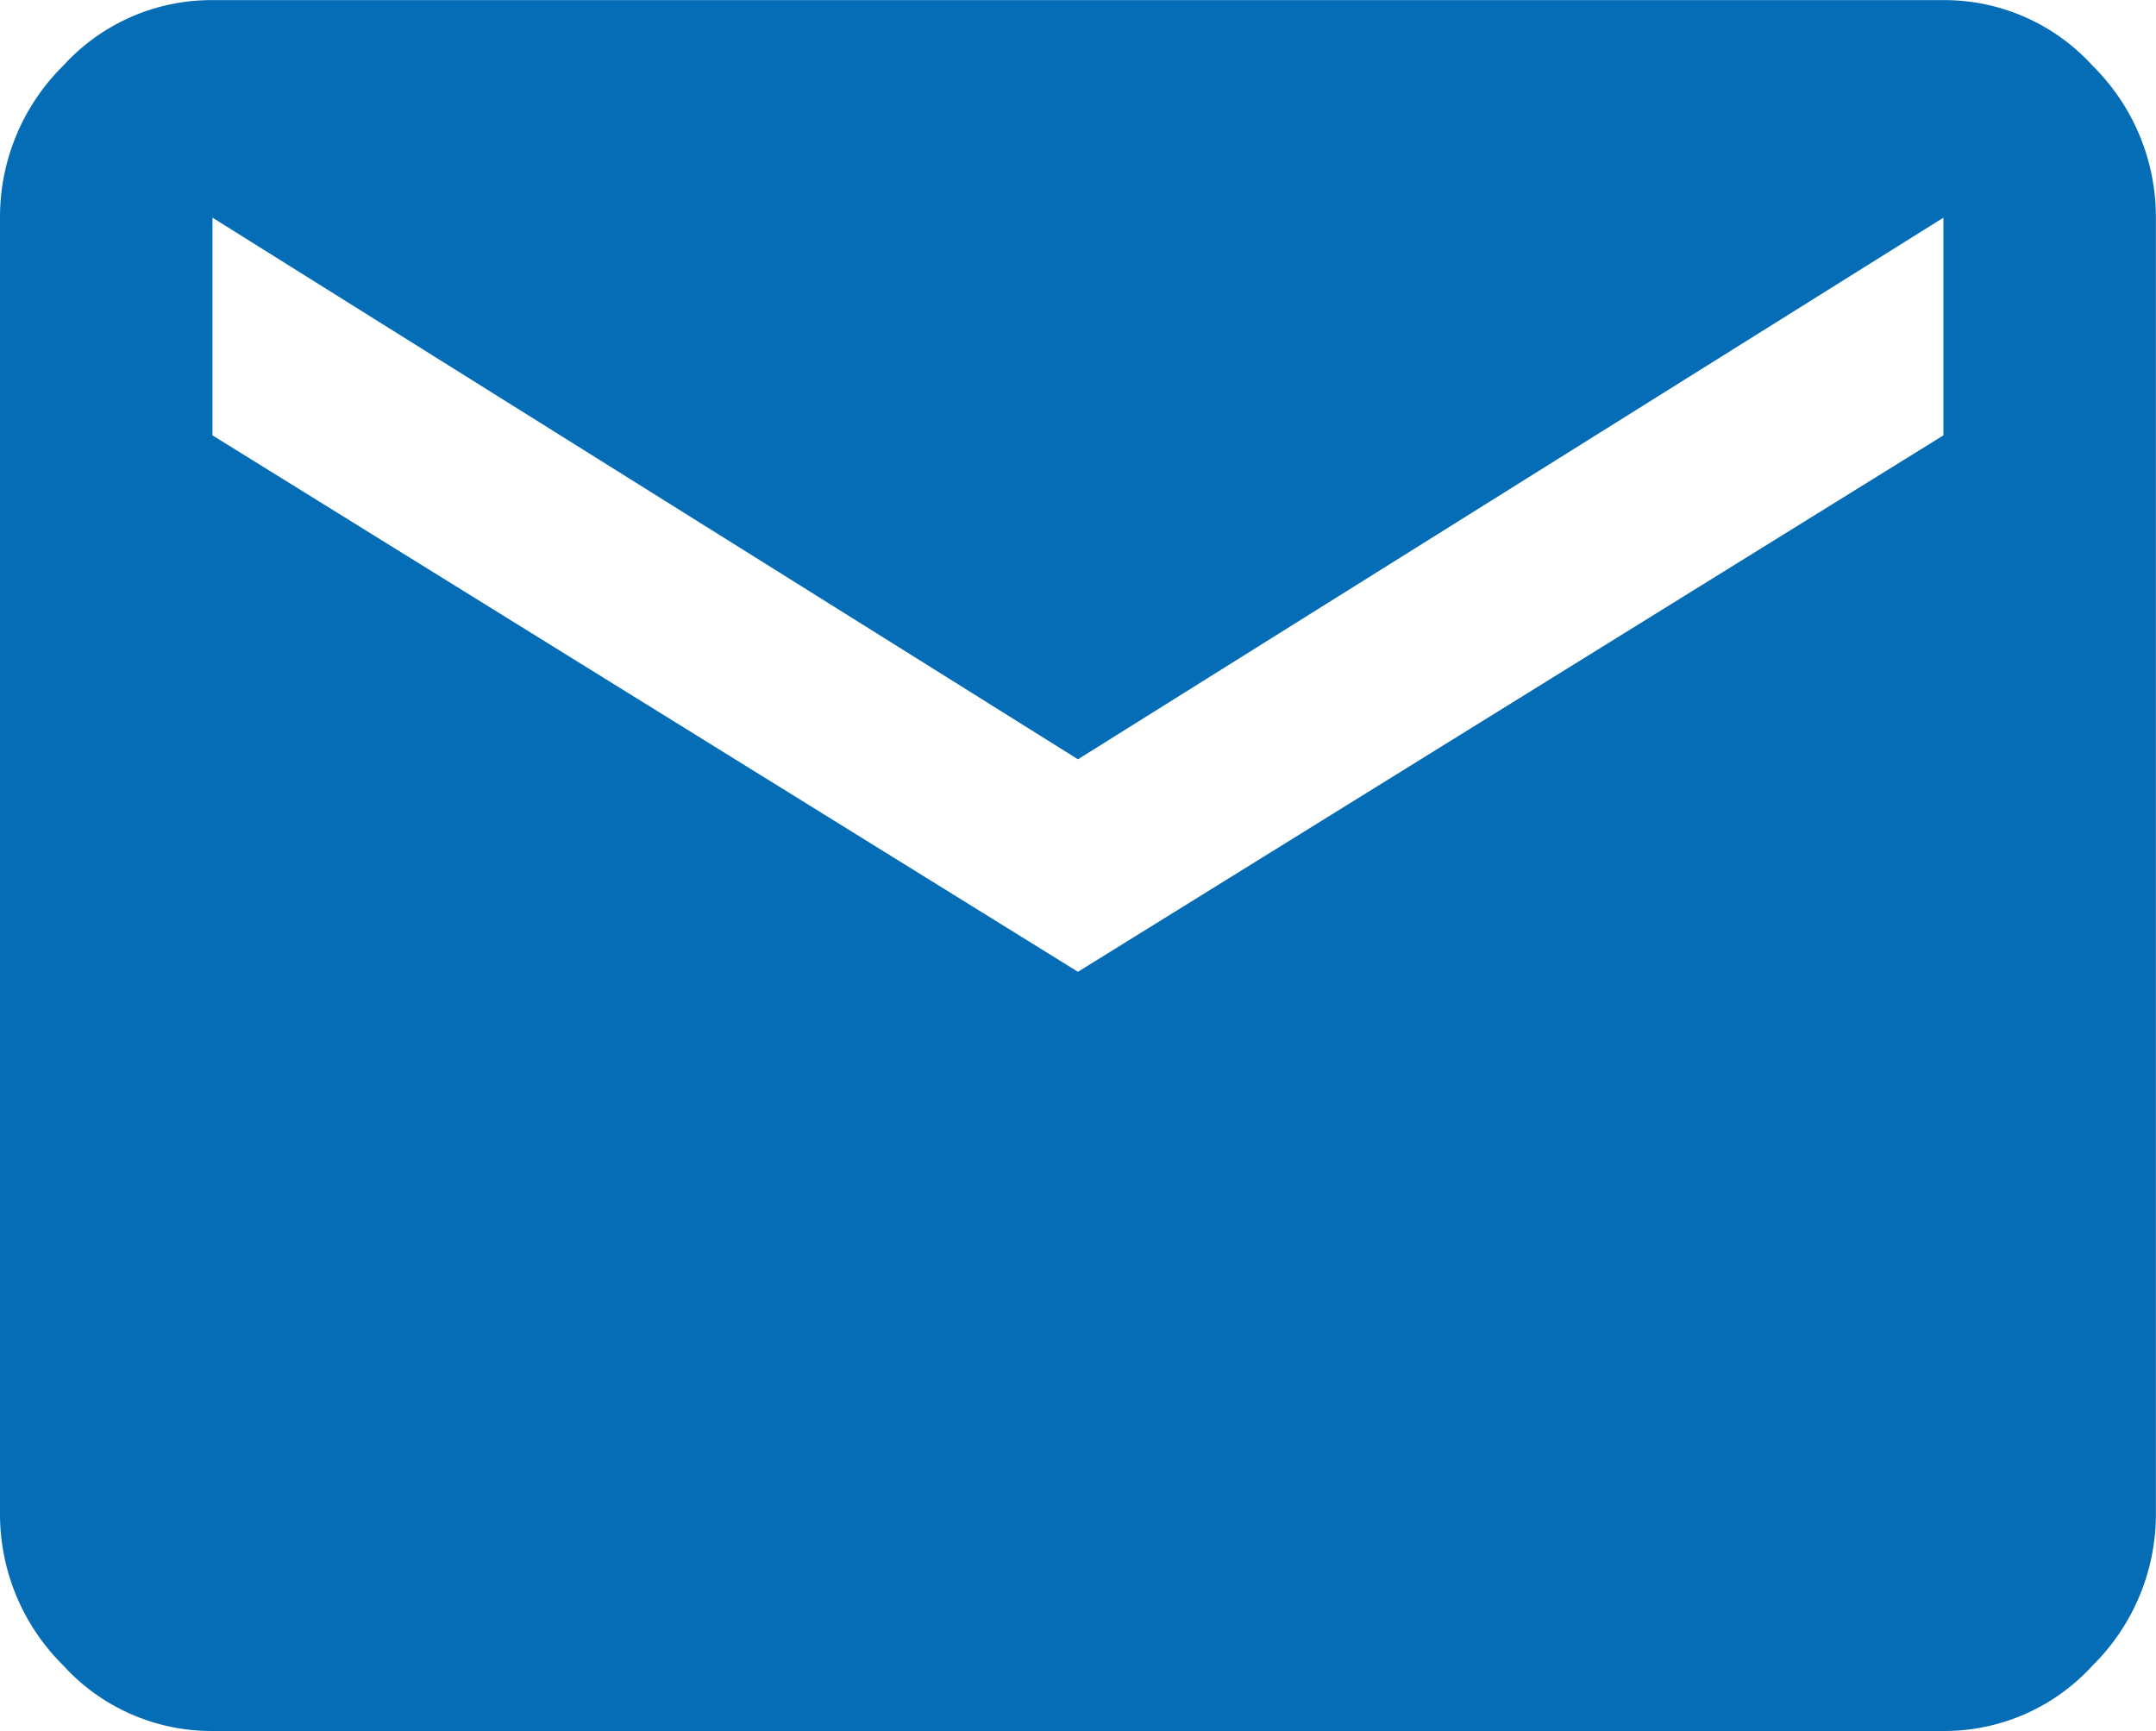 <svg xmlns="http://www.w3.org/2000/svg" width="19.969" height="16.031" viewBox="0 0 19.969 16.031">
  <path id="Path_5619" data-name="Path 5619" d="M8.016-15.984V-18L0-12.984-8.016-18v2.016L0-11.016Zm0-4.031a1.856,1.856,0,0,1,1.383.609A1.969,1.969,0,0,1,9.984-18V-6A1.969,1.969,0,0,1,9.4-4.594a1.856,1.856,0,0,1-1.383.609H-8.016A1.856,1.856,0,0,1-9.4-4.594,1.969,1.969,0,0,1-9.984-6V-18A1.969,1.969,0,0,1-9.4-19.406a1.856,1.856,0,0,1,1.383-.609Z" transform="translate(9.984 20.016)" fill="#056db6"/>
</svg>
